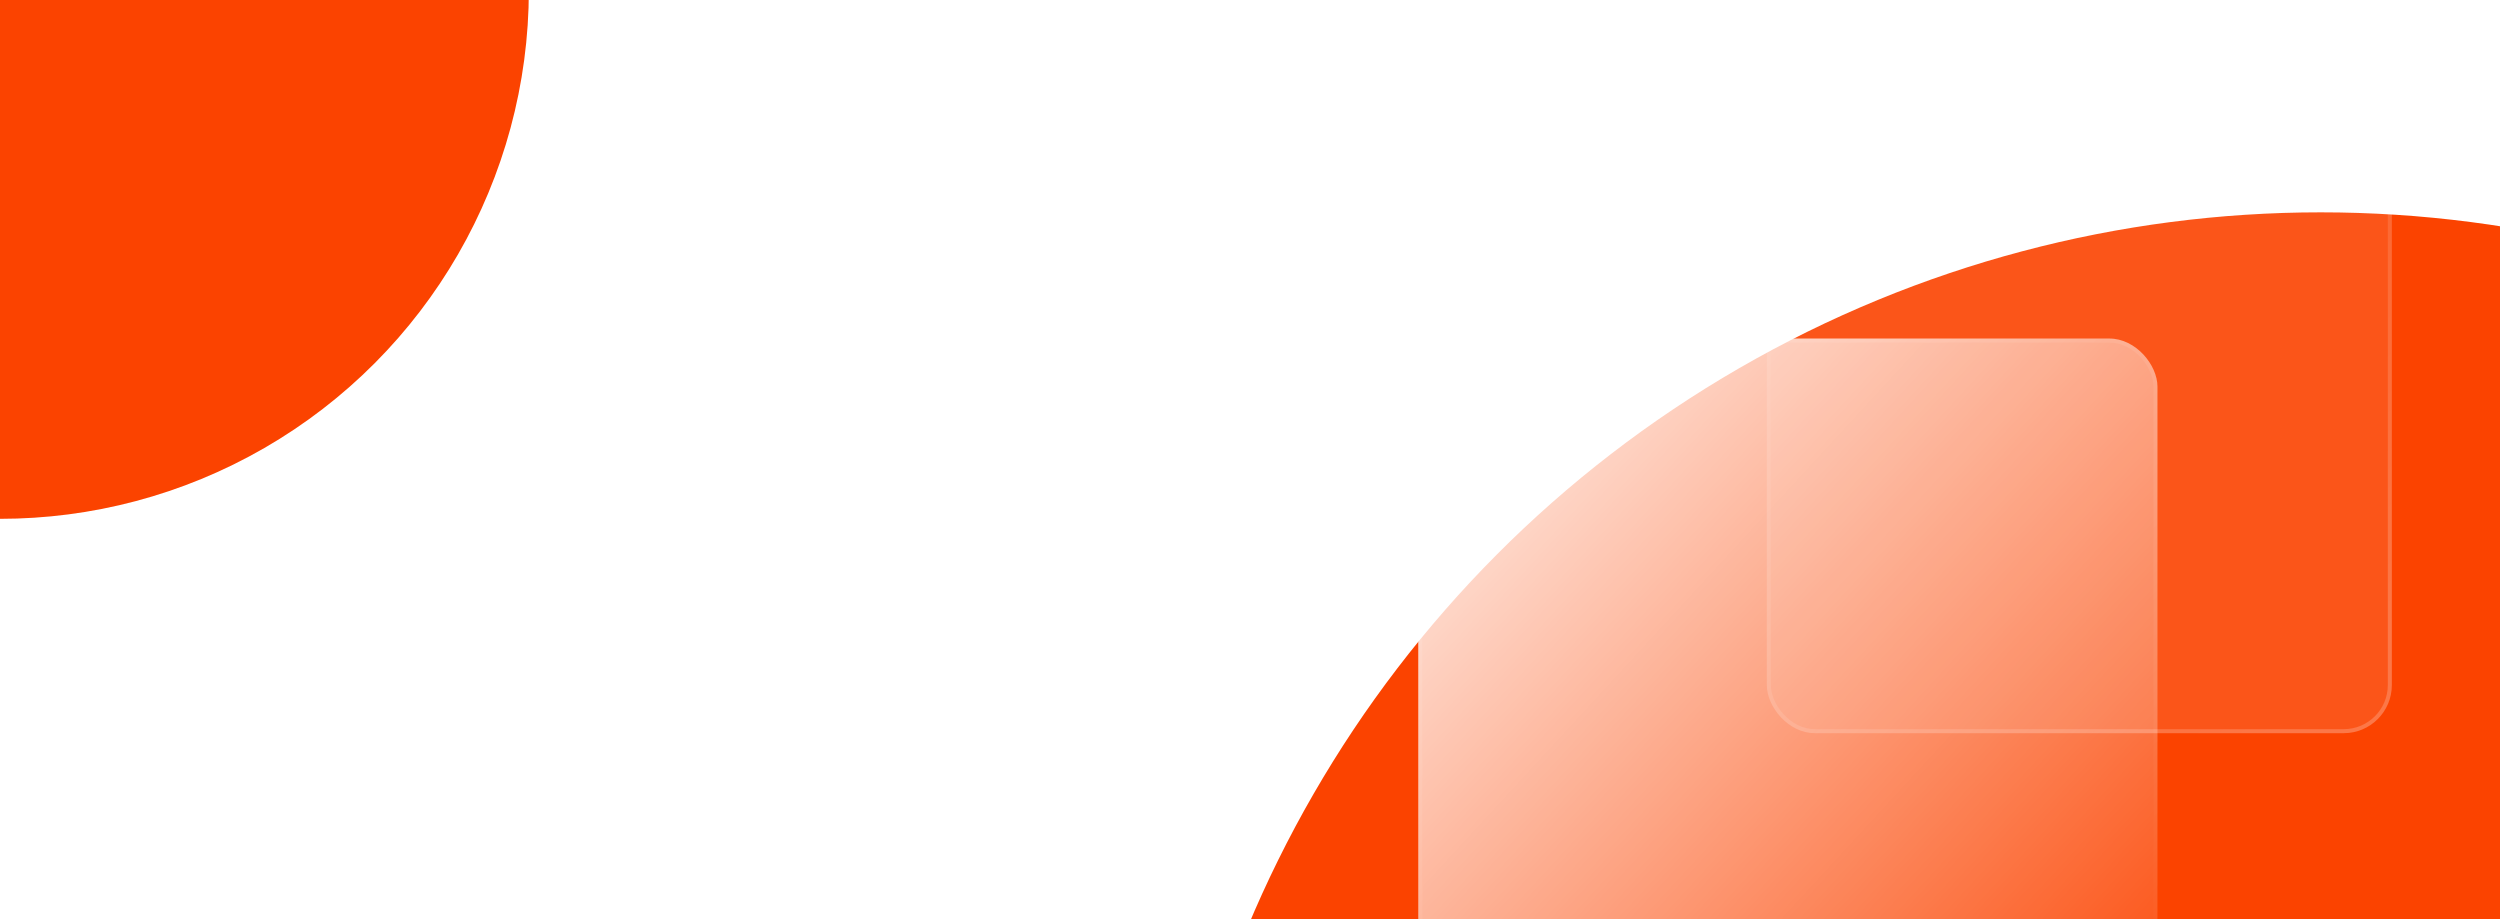 <svg viewBox="0 0 1248 459" fill="none" xmlns="http://www.w3.org/2000/svg">
    <g filter="url(#filter0_f_1976_13990)">
        <circle r="580.5" transform="matrix(-1 0 0 1 1158.5 686.5)" fill="#FB4300" />
    </g>
    <g filter="url(#filter1_f_1976_13990)">
        <circle r="264" transform="matrix(-1 0 0 1 0 -5)" fill="#FB4300" />
    </g>
    <g filter="url(#filter2_b_1976_13990)">
        <rect x="708" y="169" width="369" height="369" rx="24" fill="url(#paint0_linear_1976_13990)" />
        <rect x="709" y="170" width="367" height="367" rx="23" stroke="url(#paint1_linear_1976_13990)"
            stroke-opacity="0.1" stroke-width="2" />
    </g>
    <g filter="url(#filter3_b_1976_13990)">
        <rect x="882" y="54" width="312" height="312" rx="24" fill="white" fill-opacity="0.1" />
        <rect x="883" y="55" width="310" height="310" rx="23" stroke="url(#paint2_linear_1976_13990)"
            stroke-opacity="0.2" stroke-width="2" />
    </g>
    <defs>
        <filter id="filter0_f_1976_13990" x="357" y="-115" width="1603" height="1603" filterUnits="userSpaceOnUse"
            color-interpolation-filters="sRGB">
            <feFlood flood-opacity="0" result="BackgroundImageFix" />
            <feBlend mode="normal" in="SourceGraphic" in2="BackgroundImageFix" result="shape" />
            <feGaussianBlur stdDeviation="110.5" result="effect1_foregroundBlur_1976_13990" />
        </filter>
        <filter id="filter1_f_1976_13990" x="-485" y="-490" width="970" height="970" filterUnits="userSpaceOnUse"
            color-interpolation-filters="sRGB">
            <feFlood flood-opacity="0" result="BackgroundImageFix" />
            <feBlend mode="normal" in="SourceGraphic" in2="BackgroundImageFix" result="shape" />
            <feGaussianBlur stdDeviation="110.5" result="effect1_foregroundBlur_1976_13990" />
        </filter>
        <filter id="filter2_b_1976_13990" x="625.54" y="86.54" width="533.92" height="533.92"
            filterUnits="userSpaceOnUse" color-interpolation-filters="sRGB">
            <feFlood flood-opacity="0" result="BackgroundImageFix" />
            <feGaussianBlur in="BackgroundImage" stdDeviation="41.23" />
            <feComposite in2="SourceAlpha" operator="in" result="effect1_backgroundBlur_1976_13990" />
            <feBlend mode="normal" in="SourceGraphic" in2="effect1_backgroundBlur_1976_13990" result="shape" />
        </filter>
        <filter id="filter3_b_1976_13990" x="838.3" y="10.3" width="399.4" height="399.4" filterUnits="userSpaceOnUse"
            color-interpolation-filters="sRGB">
            <feFlood flood-opacity="0" result="BackgroundImageFix" />
            <feGaussianBlur in="BackgroundImage" stdDeviation="21.85" />
            <feComposite in2="SourceAlpha" operator="in" result="effect1_backgroundBlur_1976_13990" />
            <feBlend mode="normal" in="SourceGraphic" in2="effect1_backgroundBlur_1976_13990" result="shape" />
        </filter>
        <linearGradient id="paint0_linear_1976_13990" x1="687.5" y1="153" x2="1105.5" y2="538"
            gradientUnits="userSpaceOnUse">
            <stop stop-color="white" />
            <stop offset="1" stop-color="white" stop-opacity="0" />
        </linearGradient>
        <linearGradient id="paint1_linear_1976_13990" x1="828.326" y1="169" x2="1008.82" y2="538"
            gradientUnits="userSpaceOnUse">
            <stop stop-color="white" />
            <stop offset="1" stop-color="white" stop-opacity="0" />
        </linearGradient>
        <linearGradient id="paint2_linear_1976_13990" x1="1162.6" y1="340.839" x2="923.6" y2="72.2"
            gradientUnits="userSpaceOnUse">
            <stop stop-color="white" />
            <stop offset="1" stop-color="white" stop-opacity="0" />
            <stop offset="1" stop-color="white" stop-opacity="0" />
        </linearGradient>
    </defs>
</svg>